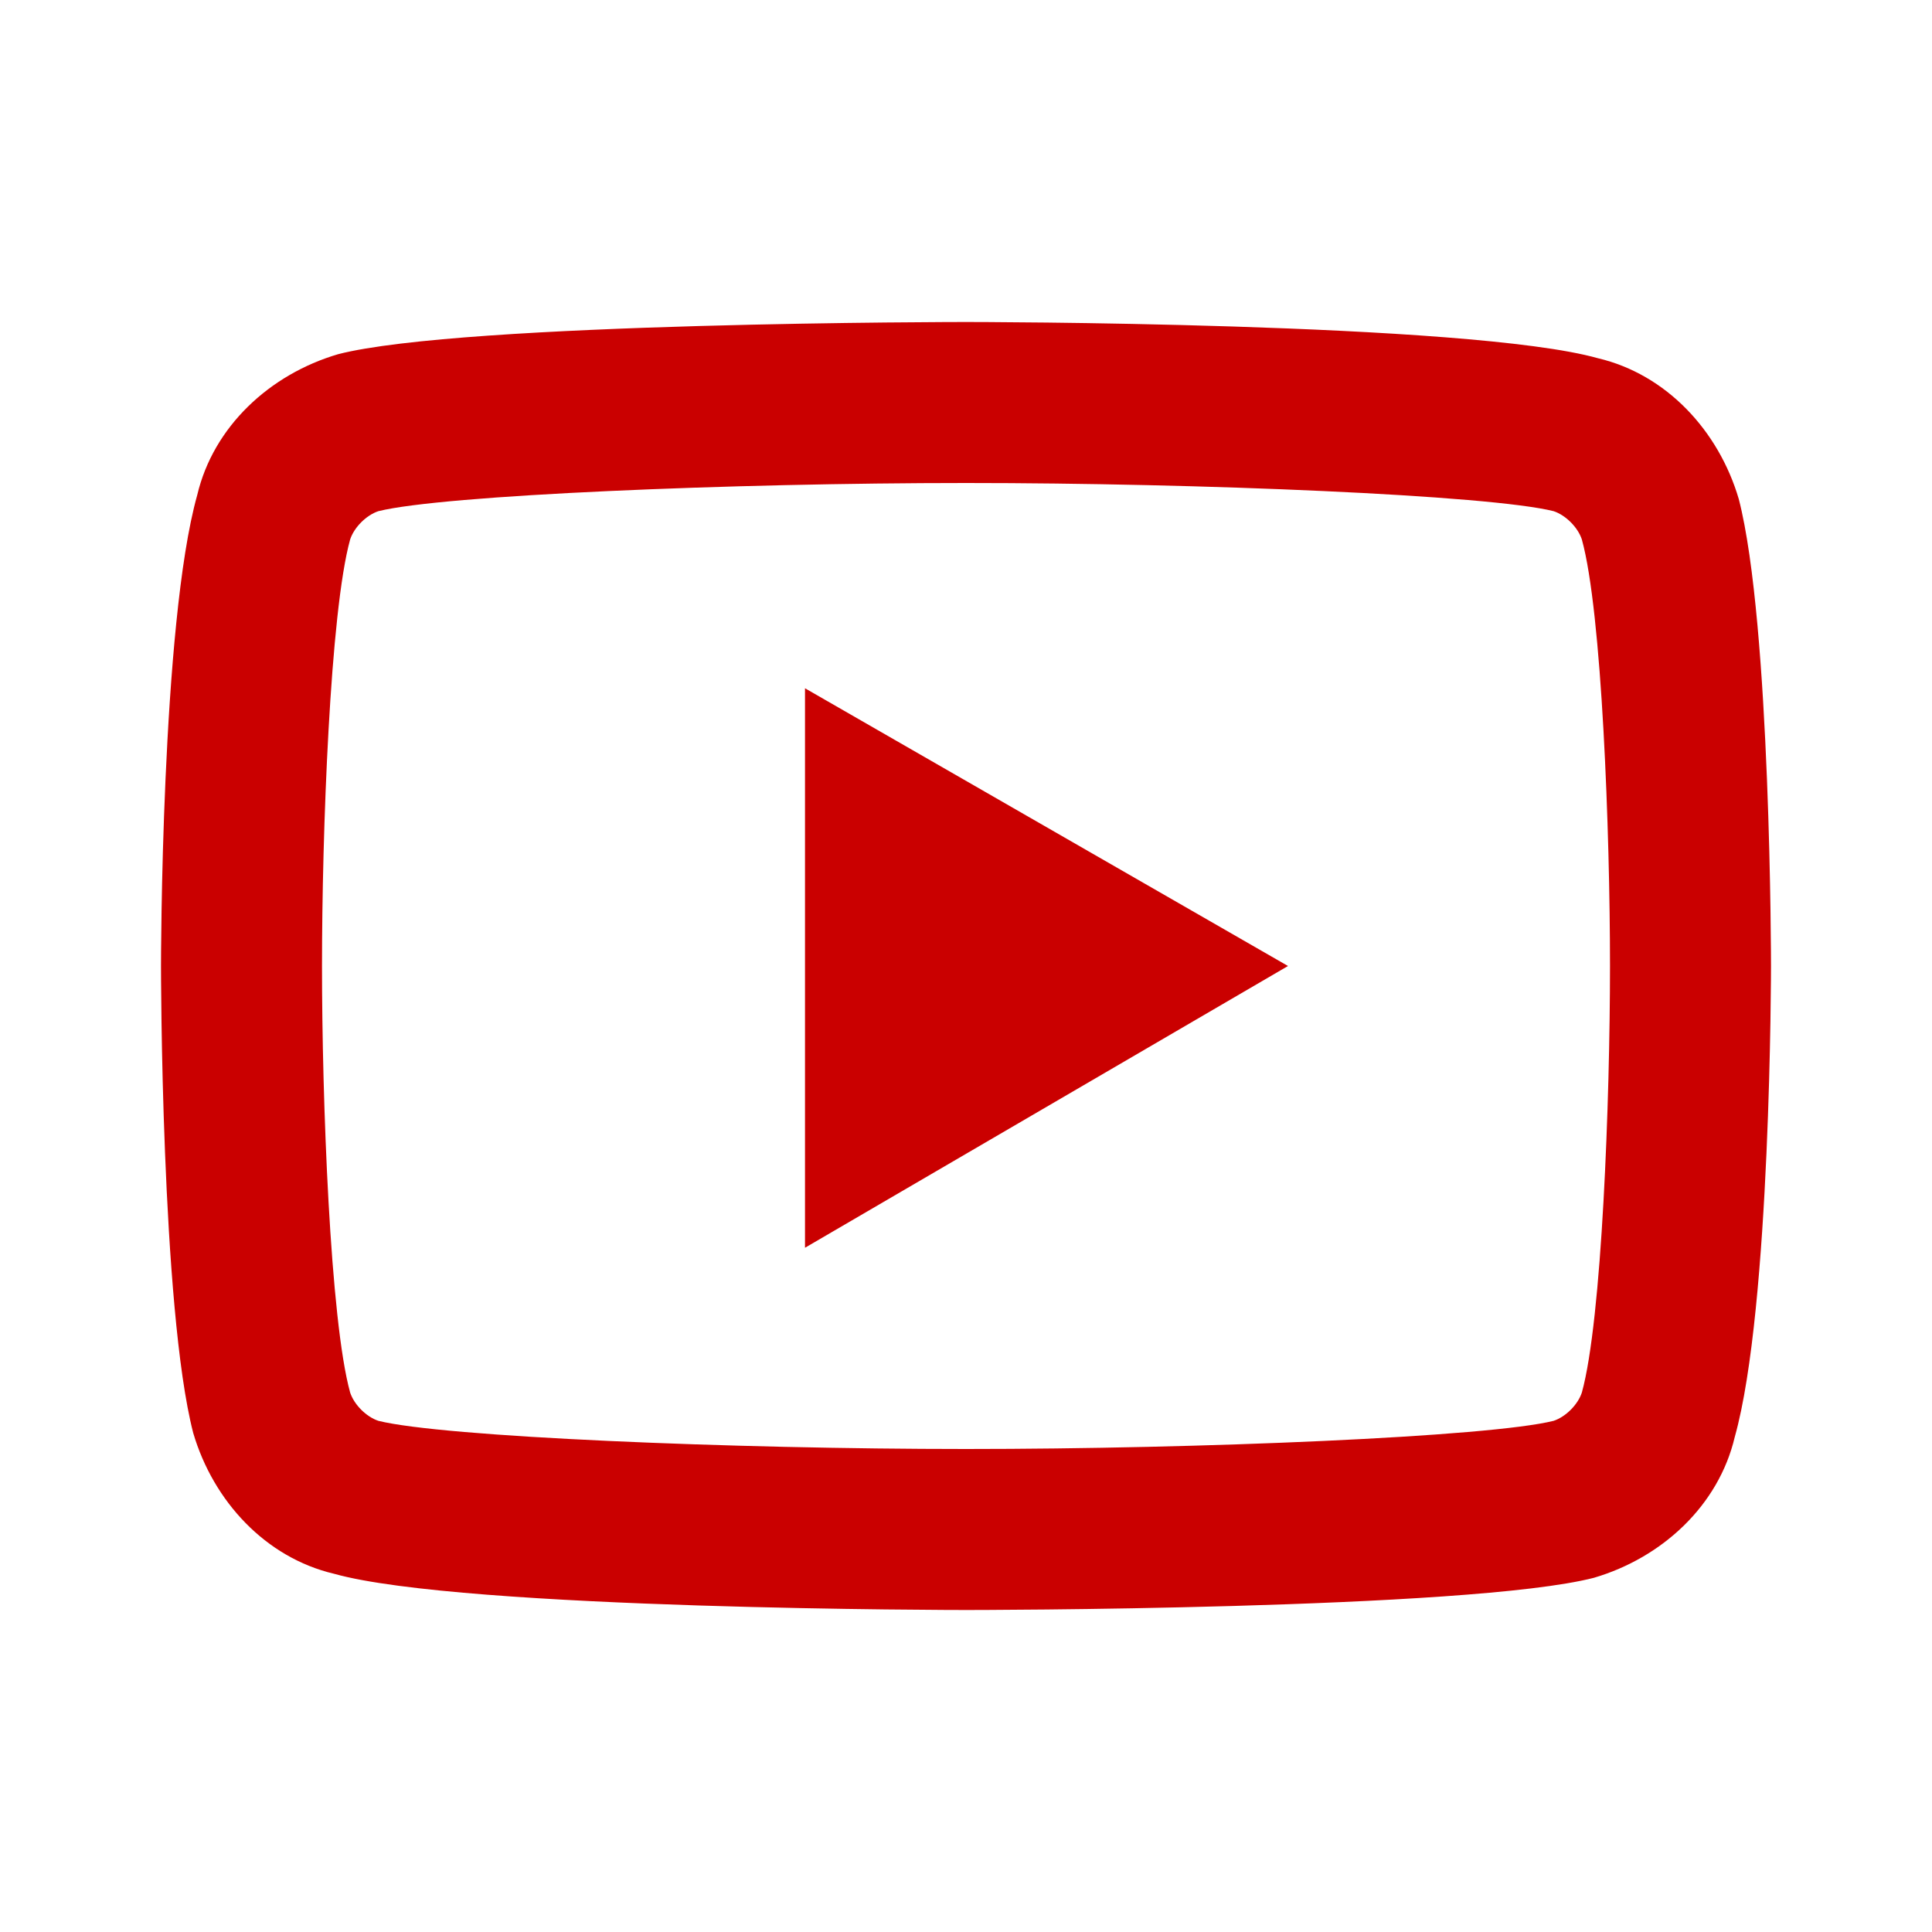 <?xml version="1.0" encoding="utf-8"?>
<!-- Generator: Adobe Illustrator 24.2.1, SVG Export Plug-In . SVG Version: 6.00 Build 0)  -->
<svg version="1.1" id="Layer_1" xmlns="http://www.w3.org/2000/svg" xmlns:xlink="http://www.w3.org/1999/xlink" x="0px" y="0px"
	 viewBox="0 0 48 48" style="enable-background:new 0 0 48 48;" xml:space="preserve">
<style type="text/css">
	.st0{fill:#CA0000;}
</style>
<path class="st0" d="M24,8c0,0-12.5,0-15.6,0.8c-1.7,0.5-3.1,1.8-3.5,3.5C4,15.5,4,24,4,24s0,8.5,0.8,11.6c0.5,1.7,1.8,3.1,3.5,3.5
	C11.5,40,24,40,24,40s12.5,0,15.6-0.8c1.7-0.5,3.1-1.8,3.5-3.5C44,32.5,44,24,44,24s0-8.5-0.8-11.6c-0.5-1.7-1.8-3.1-3.5-3.5
	C36.5,8,24,8,24,8z M24,12c5.8,0,13,0.3,14.6,0.7c0.3,0.1,0.6,0.4,0.7,0.7C39.8,15.2,40,20.7,40,24s-0.2,8.8-0.7,10.6
	c-0.1,0.3-0.4,0.6-0.7,0.7C37,35.7,29.8,36,24,36c-5.8,0-13-0.3-14.6-0.7c-0.3-0.1-0.6-0.4-0.7-0.7C8.2,32.8,8,27.3,8,24
	s0.2-8.8,0.7-10.6c0.1-0.3,0.4-0.6,0.7-0.7C11,12.3,18.2,12,24,12z M20,17.1v13.9L32,24L20,17.1z"/>
</svg>

